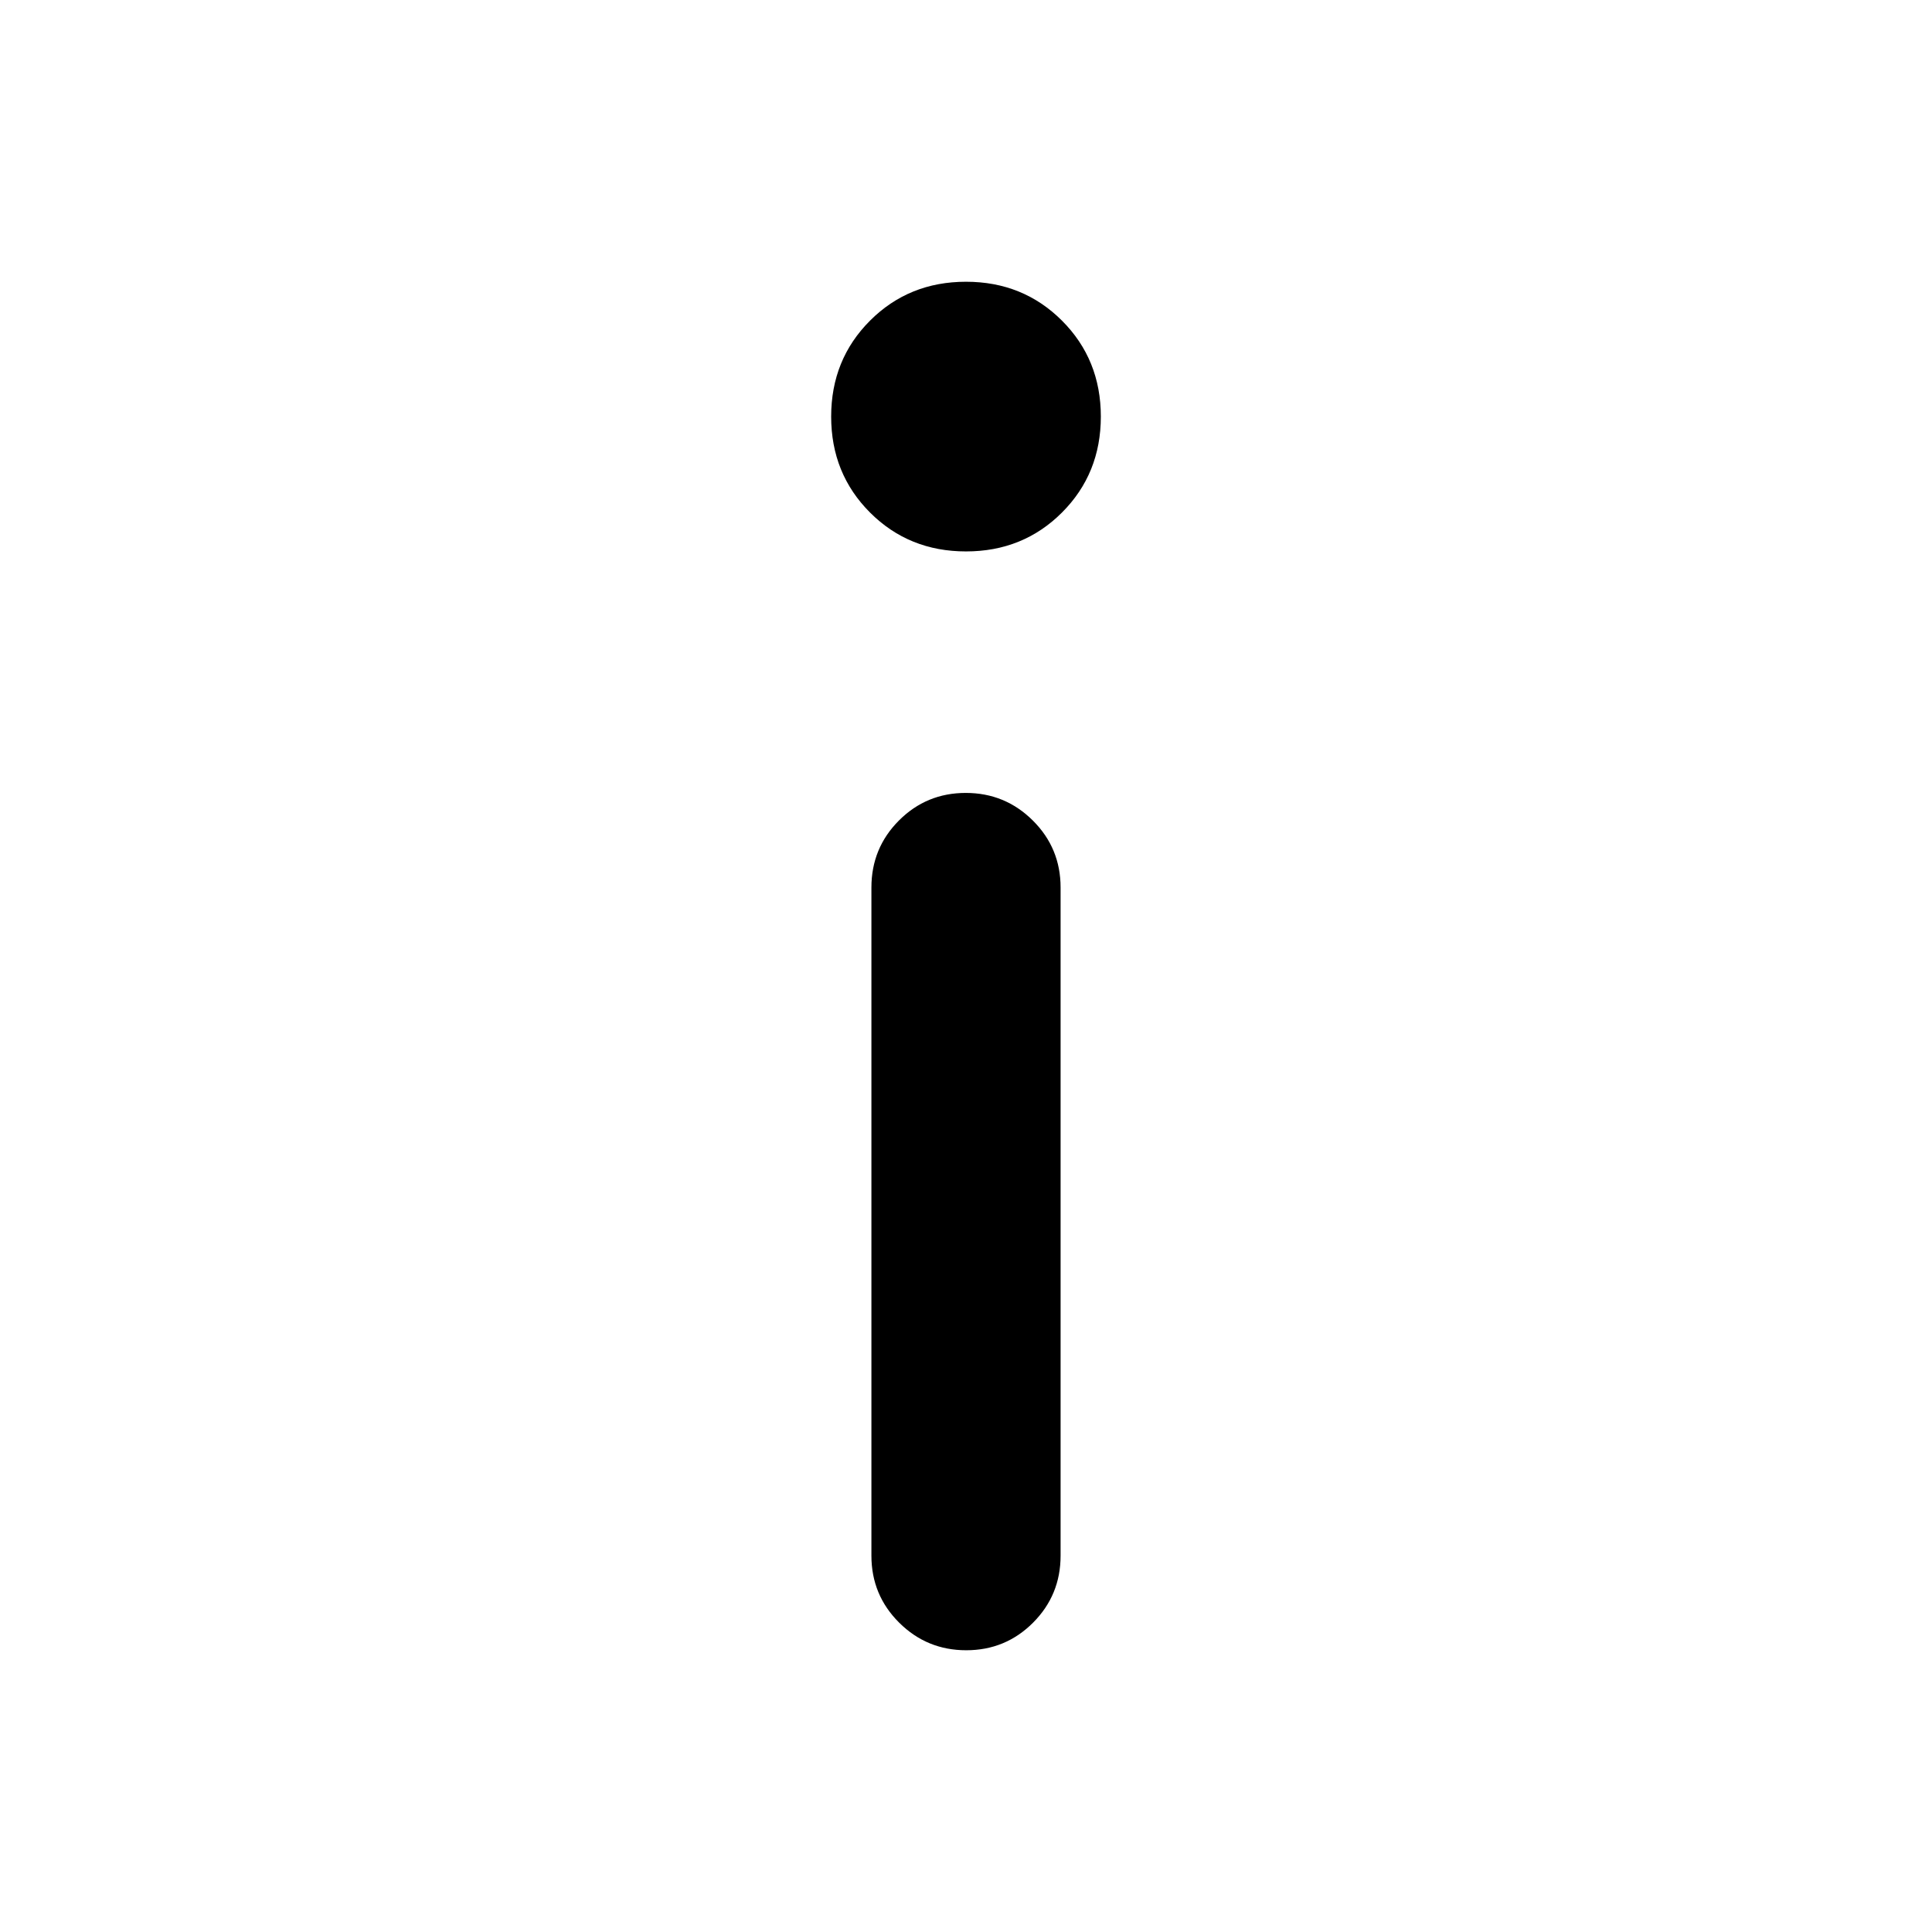 <svg xmlns="http://www.w3.org/2000/svg" height="24" viewBox="0 -960 960 960" width="24"><path d="M480-686q-28.362 0-47.681-19.319T413-753q0-28.362 19.319-47.681T480-820q28.362 0 47.681 19.319T547-753q0 28.362-19.319 47.681T480-686Zm.118 546q-19.535 0-33.326-13.708Q433-167.417 433-187v-332q0-19.583 13.674-33.292Q460.348-566 479.882-566q19.535 0 33.326 13.708Q527-538.583 527-519v332q0 19.583-13.674 33.292Q499.652-140 480.118-140Z"/></svg>